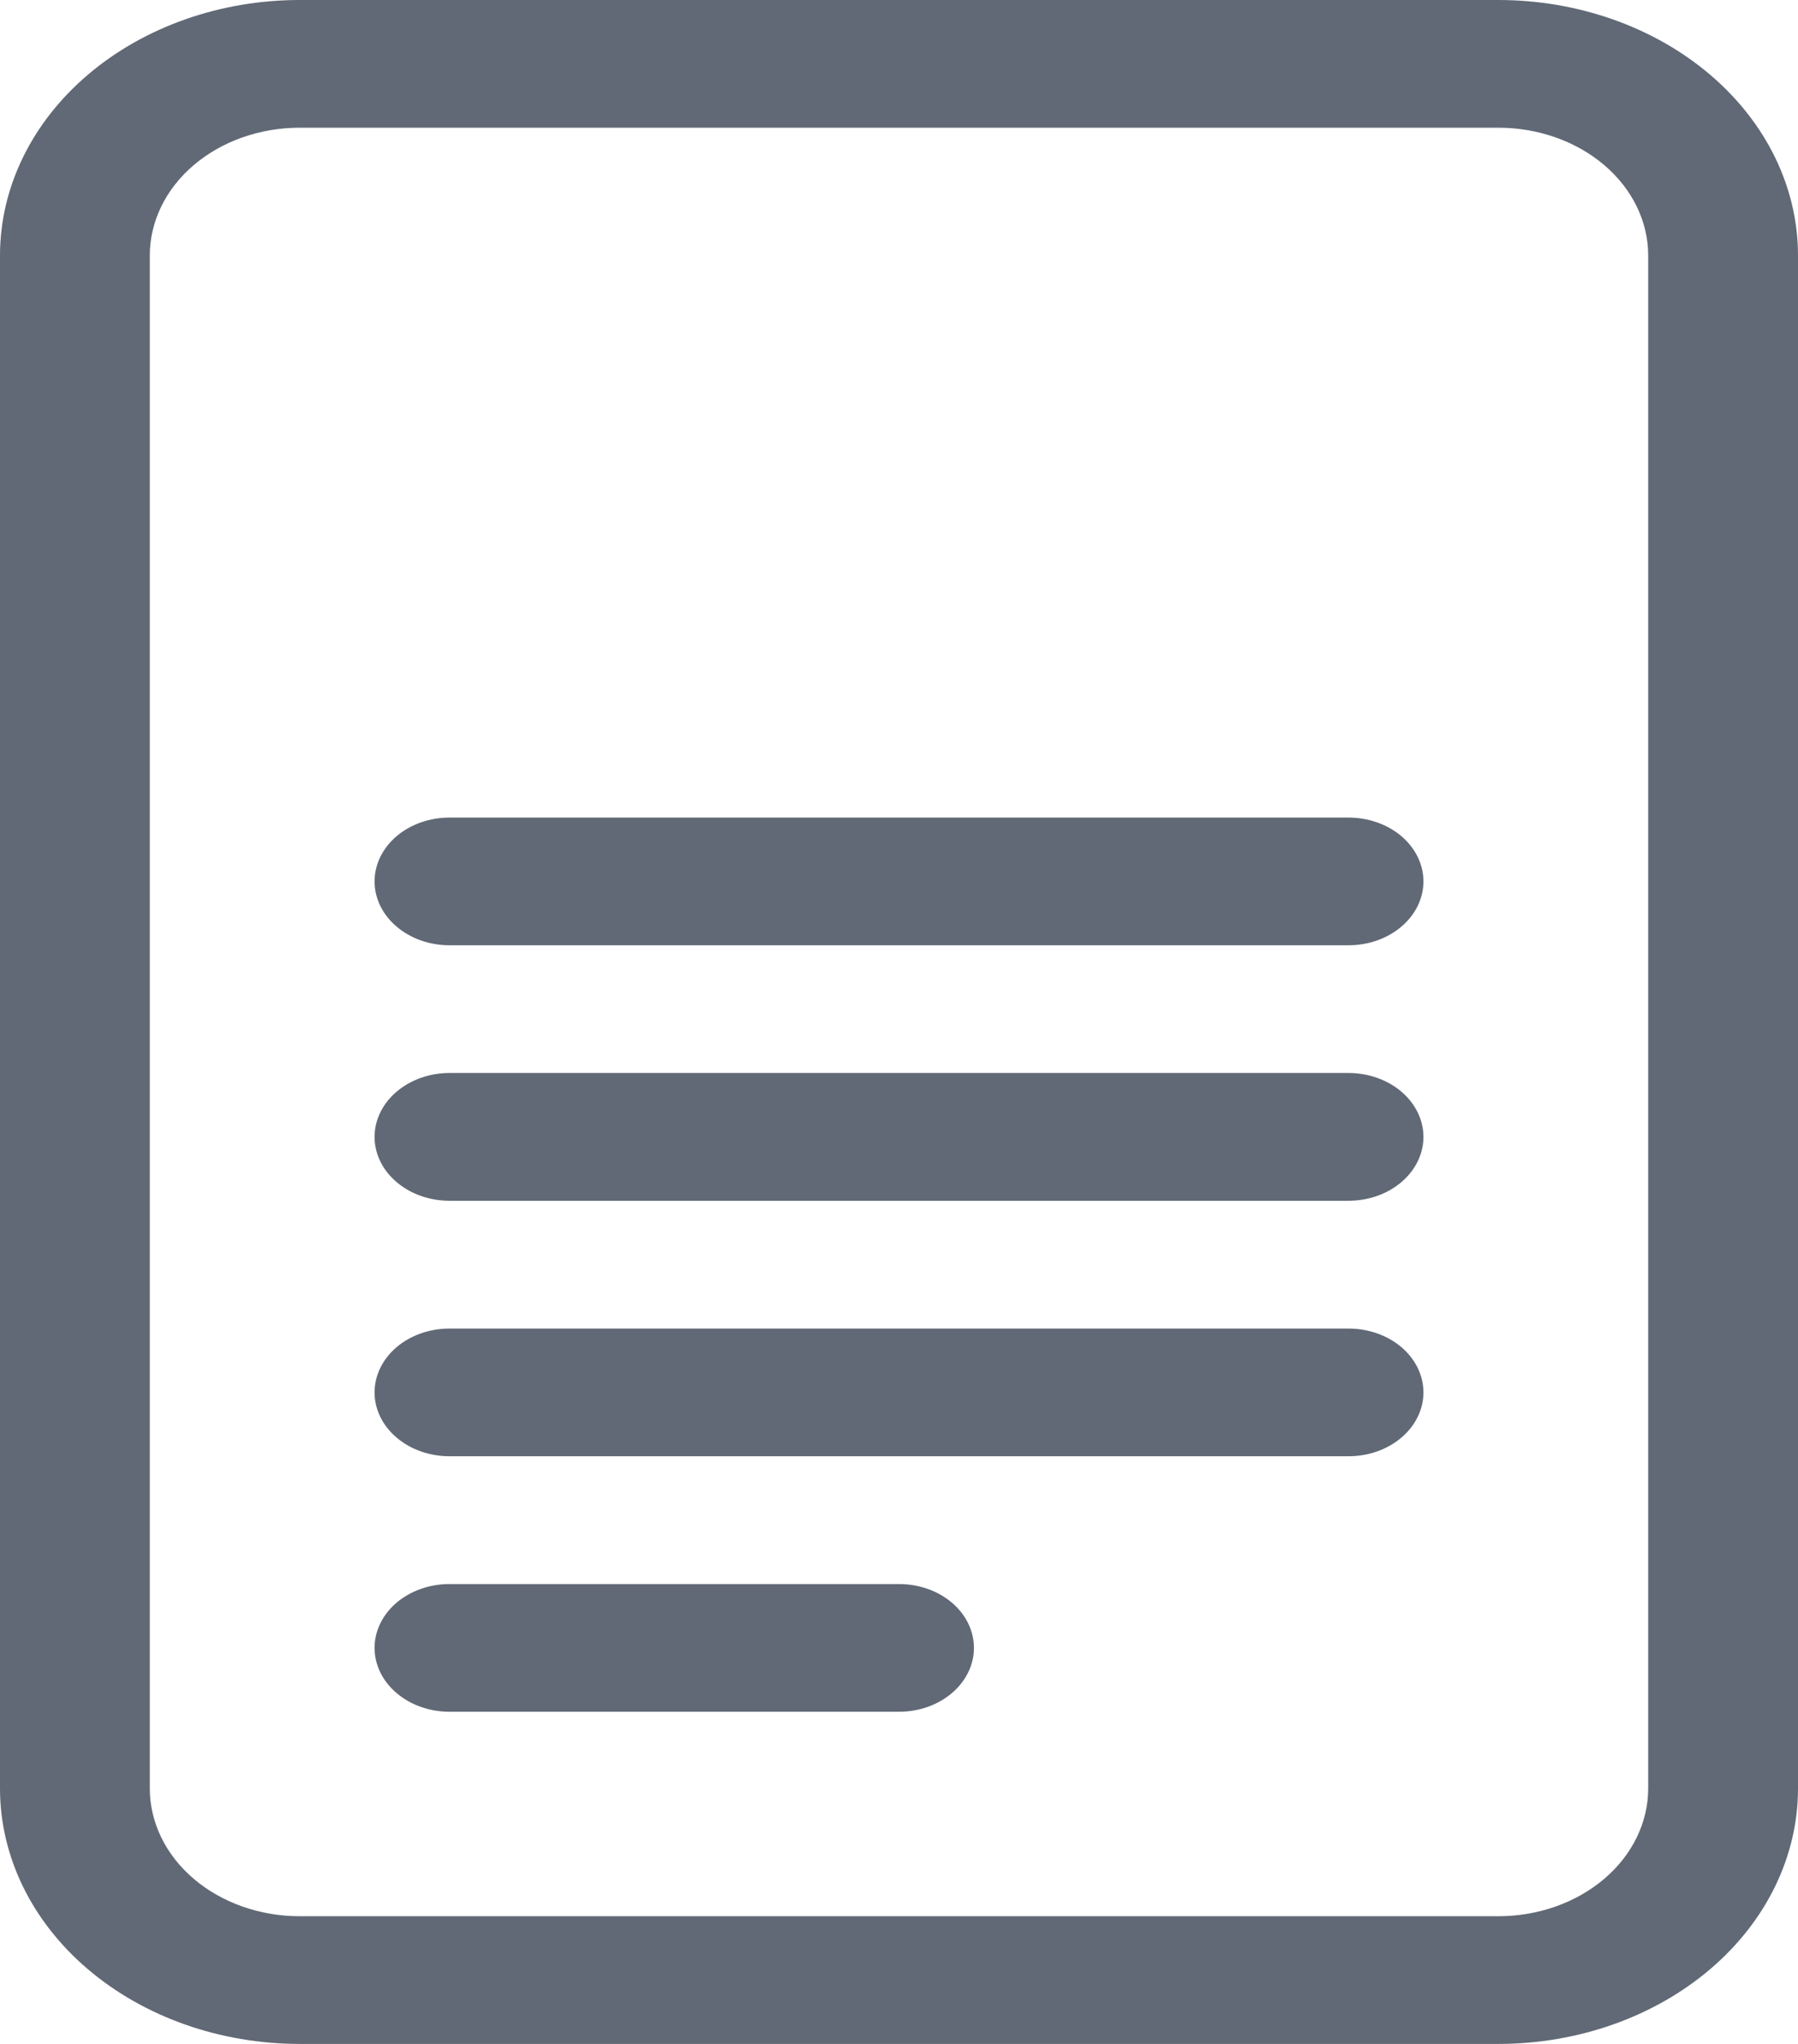 <svg width="22" height="25" viewBox="0 0 22 25" fill="none" xmlns="http://www.w3.org/2000/svg">
<path d="M5.5 10C5.257 10 5.024 10.082 4.852 10.228C4.68 10.375 4.583 10.574 4.583 10.781C4.583 10.988 4.68 11.187 4.852 11.333C5.024 11.48 5.257 11.562 5.5 11.562H16.5C16.743 11.562 16.976 11.48 17.148 11.333C17.32 11.187 17.417 10.988 17.417 10.781C17.417 10.574 17.32 10.375 17.148 10.228C16.976 10.082 16.743 10 16.5 10H5.5ZM4.583 13.906C4.583 13.699 4.68 13.5 4.852 13.353C5.024 13.207 5.257 13.124 5.5 13.124H16.5C16.743 13.124 16.976 13.207 17.148 13.353C17.32 13.5 17.417 13.699 17.417 13.906C17.417 14.113 17.32 14.312 17.148 14.458C16.976 14.605 16.743 14.687 16.5 14.687H5.5C5.257 14.687 5.024 14.605 4.852 14.458C4.68 14.312 4.583 14.113 4.583 13.906ZM5.5 16.25C5.257 16.25 5.024 16.332 4.852 16.478C4.68 16.625 4.583 16.824 4.583 17.031C4.583 17.238 4.68 17.437 4.852 17.583C5.024 17.73 5.257 17.812 5.5 17.812H16.5C16.743 17.812 16.976 17.73 17.148 17.583C17.32 17.437 17.417 17.238 17.417 17.031C17.417 16.824 17.32 16.625 17.148 16.478C16.976 16.332 16.743 16.25 16.5 16.25H5.5ZM5.5 19.375C5.257 19.375 5.024 19.457 4.852 19.603C4.68 19.75 4.583 19.949 4.583 20.156C4.583 20.363 4.68 20.562 4.852 20.708C5.024 20.855 5.257 20.937 5.5 20.937H11C11.243 20.937 11.476 20.855 11.648 20.708C11.82 20.562 11.917 20.363 11.917 20.156C11.917 19.949 11.82 19.75 11.648 19.603C11.476 19.457 11.243 19.375 11 19.375H5.5Z" fill="#616976"/>
<path d="M0 3.125C0 2.296 0.386 1.501 1.074 0.915C1.762 0.329 2.694 0 3.667 0L18.333 0C19.306 0 20.238 0.329 20.926 0.915C21.614 1.501 22 2.296 22 3.125V21.875C22 22.704 21.614 23.499 20.926 24.085C20.238 24.671 19.306 25 18.333 25H3.667C2.694 25 1.762 24.671 1.074 24.085C0.386 23.499 0 22.704 0 21.875V3.125ZM18.333 1.562H3.667C3.18 1.562 2.714 1.727 2.37 2.02C2.026 2.313 1.833 2.711 1.833 3.125V21.875C1.833 22.289 2.026 22.687 2.37 22.98C2.714 23.273 3.18 23.438 3.667 23.438H18.333C18.82 23.438 19.286 23.273 19.63 22.98C19.974 22.687 20.167 22.289 20.167 21.875V3.125C20.167 2.711 19.974 2.313 19.63 2.02C19.286 1.727 18.82 1.562 18.333 1.562Z" fill="#616976"/>
</svg>

